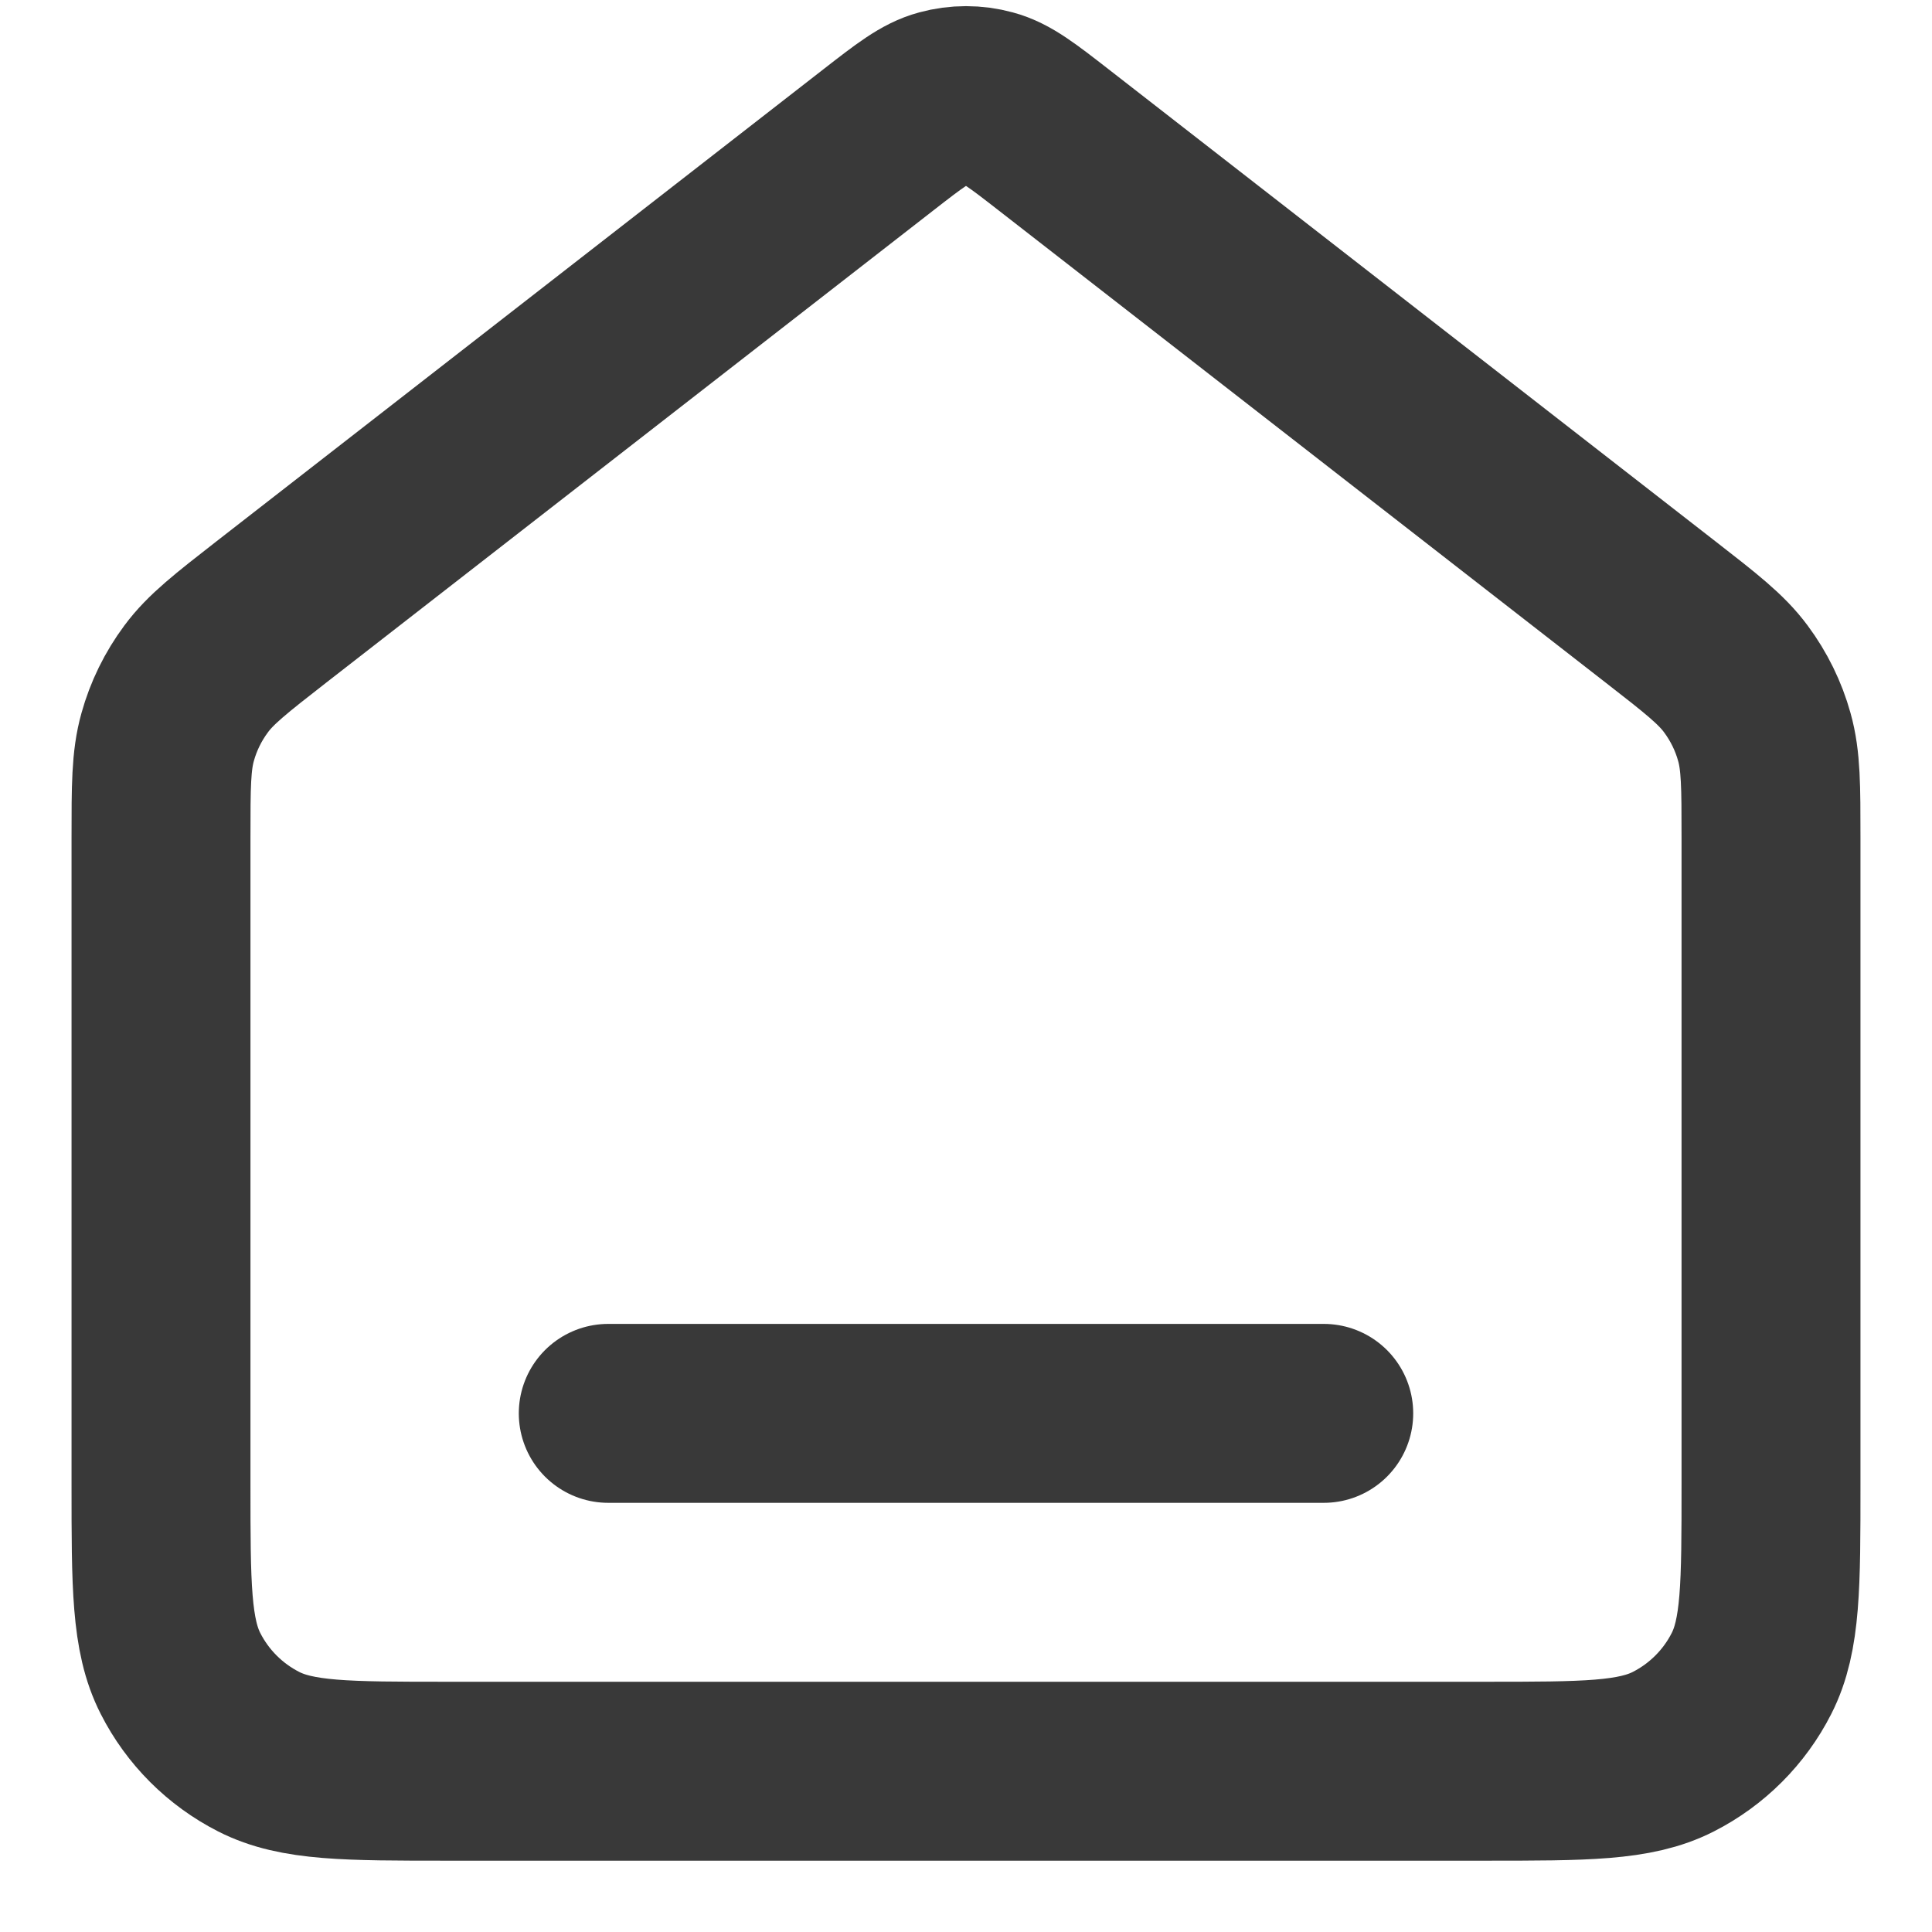 <svg width="18" height="18" viewBox="0 0 18 18" fill="none" xmlns="http://www.w3.org/2000/svg">
<path d="M5.667 13.168H12.333M8.181 1.305L2.529 5.701C2.152 5.995 1.963 6.142 1.827 6.326C1.706 6.489 1.616 6.672 1.562 6.867C1.5 7.088 1.5 7.327 1.5 7.806V13.835C1.5 14.768 1.5 15.235 1.682 15.592C1.841 15.905 2.096 16.16 2.41 16.32C2.767 16.502 3.233 16.502 4.167 16.502H13.833C14.767 16.502 15.233 16.502 15.59 16.32C15.904 16.16 16.159 15.905 16.318 15.592C16.5 15.235 16.5 14.768 16.5 13.835V7.806C16.5 7.327 16.5 7.088 16.438 6.867C16.384 6.672 16.294 6.489 16.173 6.326C16.037 6.142 15.848 5.995 15.47 5.701L9.819 1.305C9.526 1.077 9.379 0.963 9.218 0.92C9.075 0.881 8.925 0.881 8.782 0.92C8.621 0.963 8.474 1.077 8.181 1.305Z" stroke="#393939" stroke-width="1.667" stroke-linecap="round" stroke-linejoin="round"/>
</svg>
